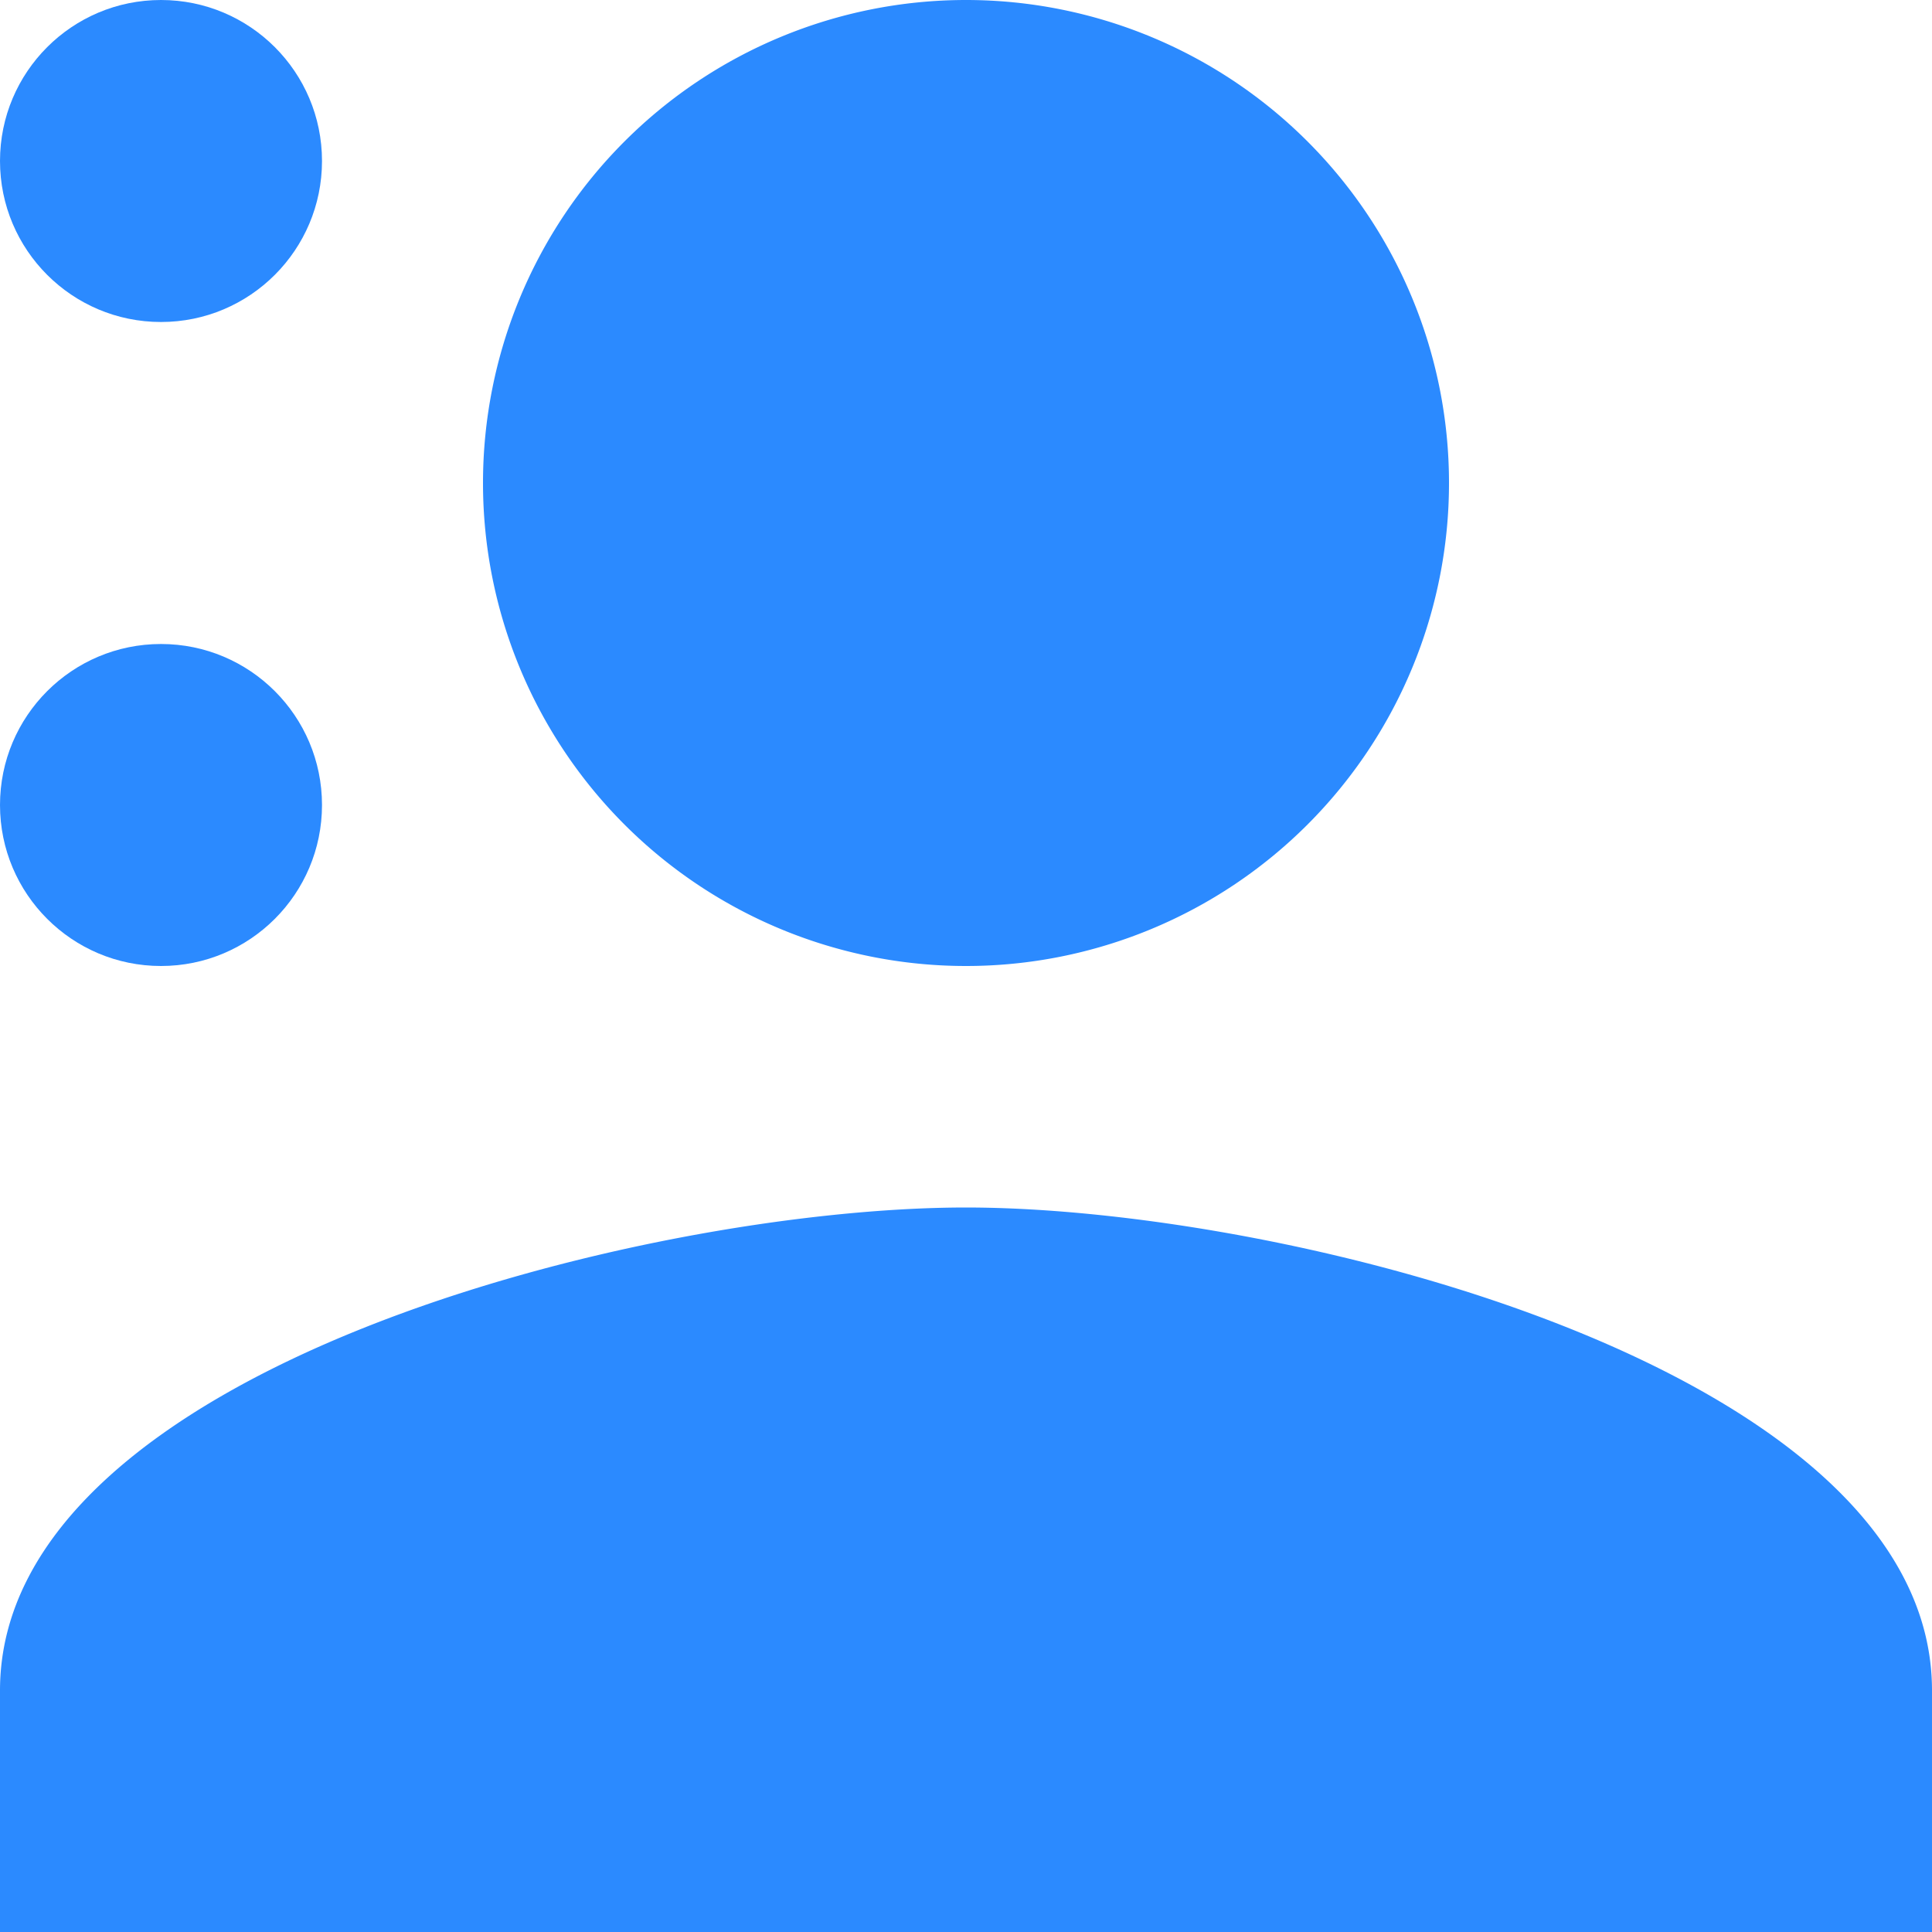 <svg xmlns="http://www.w3.org/2000/svg" width="24" height="24" viewBox="0 0 24 24"><g transform="translate(-45 -447)"><path d="M18,18a6,6,0,1,0-6-6A6,6,0,0,0,18,18Zm0,3c-4.005,0-12,2.01-12,6v3H30V27C30,23.01,22.005,21,18,21Z" transform="translate(39 441)" fill="#2b8aff"/><circle cx="2" cy="2" r="2" transform="translate(45 447)" fill="#2b8aff"/><circle cx="2" cy="2" r="2" transform="translate(45 455)" fill="#2b8aff"/></g></svg>